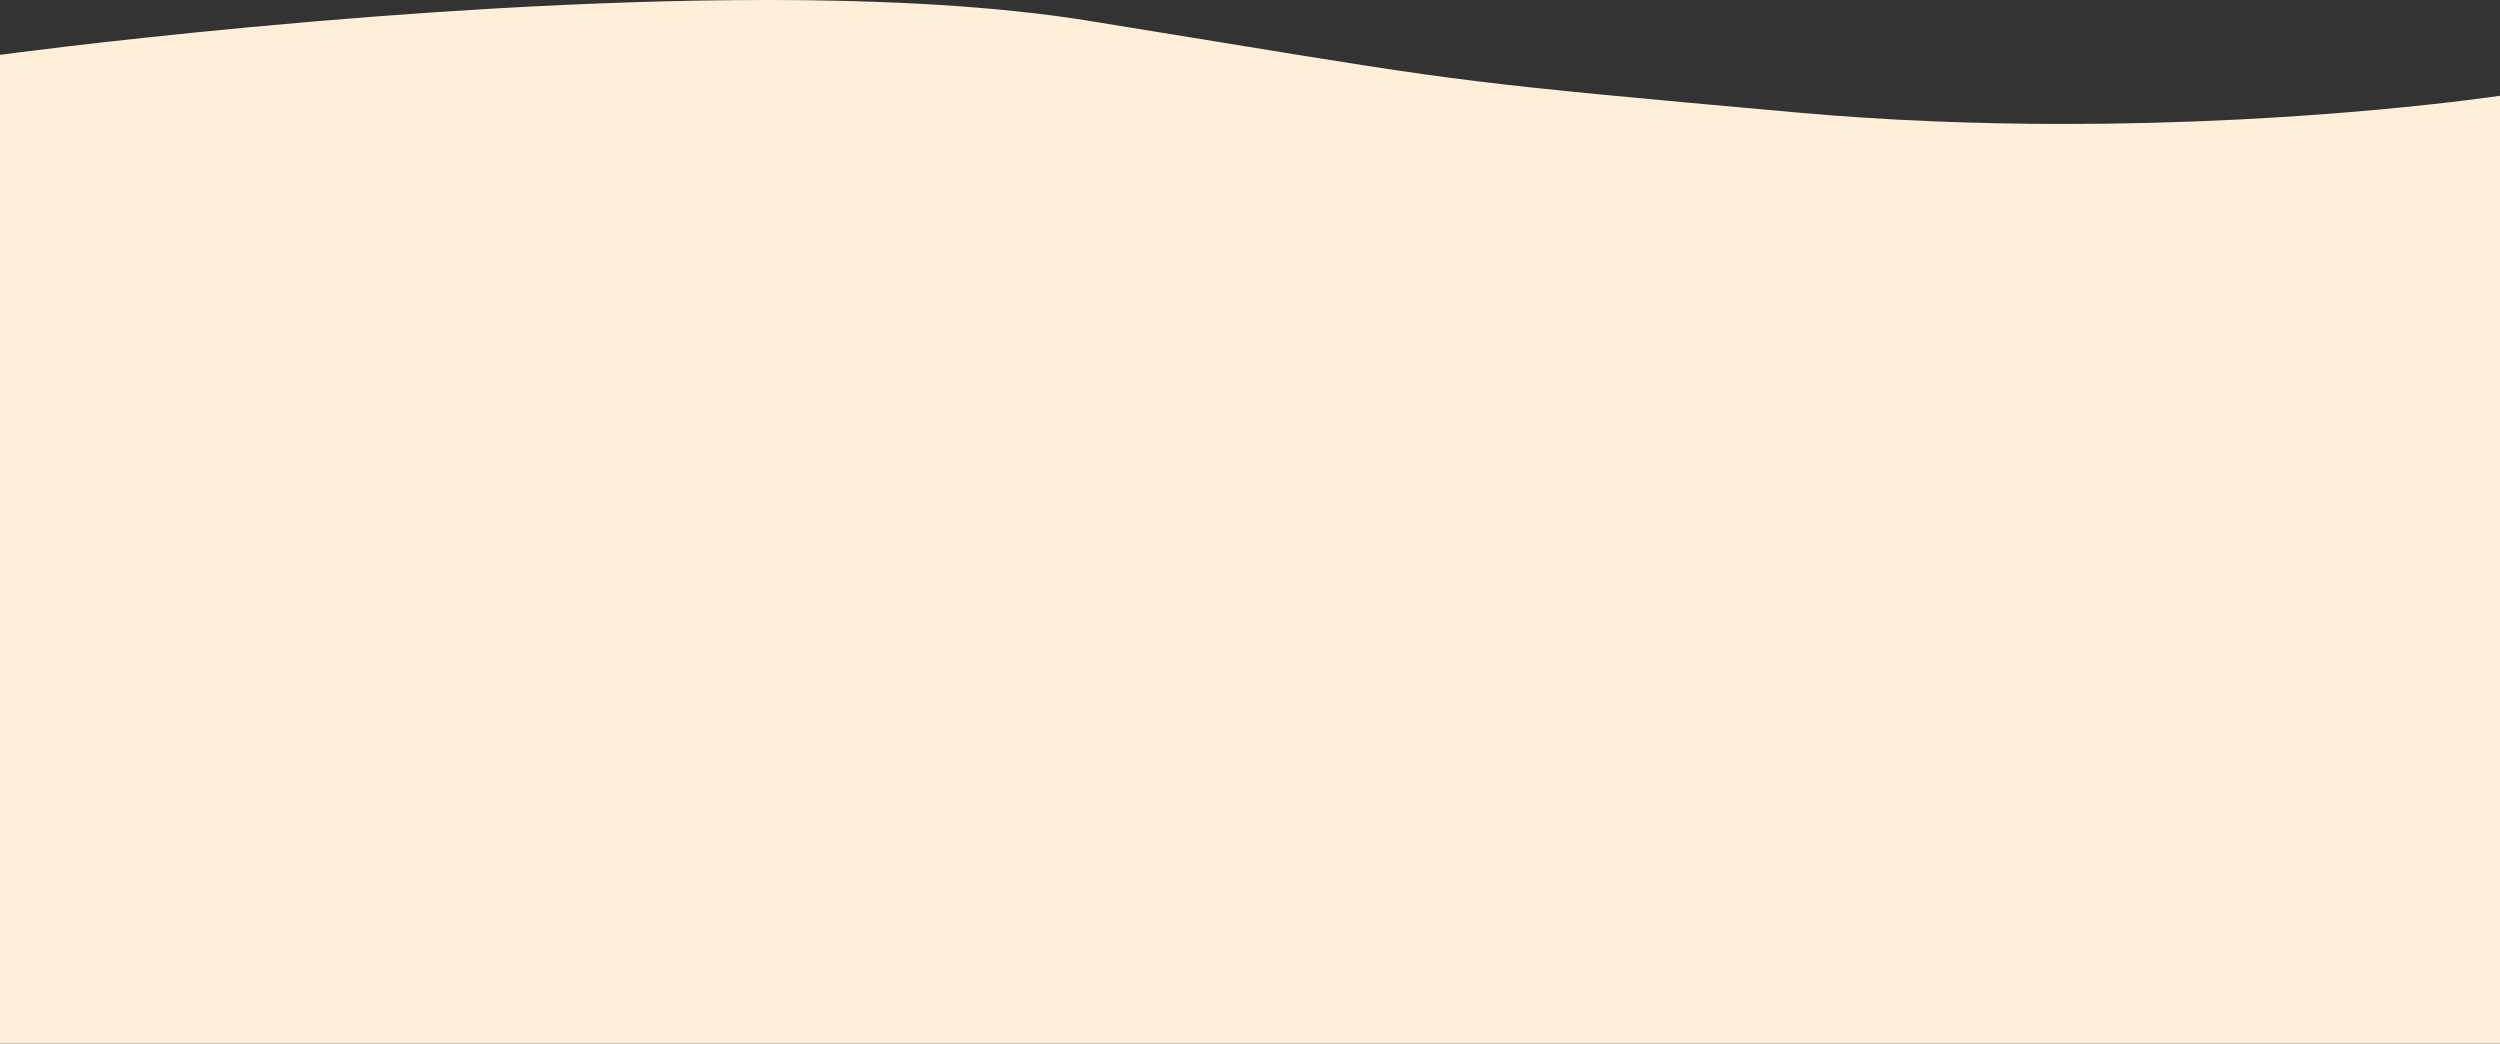 <svg xmlns="http://www.w3.org/2000/svg" width="1922.461" height="802.579" viewBox="0 0 1922.461 802.579">
  <rect x="0" y="0" width="1922.461" height="802.579" fill="#333333" stroke="none"/>
  <path id="footer-bg" d="M1922.461,802.579H0V42.176l.077-.012c3.478-.468,22.366-2.983,52.795-6.578,30.507-3.605,79.075-9.048,137.208-14.5,65.289-6.122,129.025-11,189.44-14.5C455.029,2.217,525.537,0,589.085,0c47.141,0,91.174,1.226,130.874,3.644,21.323,1.3,41.8,2.966,60.869,4.955,19.948,2.08,38.923,4.569,56.4,7.4,38.173,6.178,70.311,11.43,98.666,16.065l.306.05c191.13,31.236,194.781,31.833,444.755,54.32,34.291,3.085,69.924,5.4,105.909,6.873,32.715,1.341,66.432,2.021,100.214,2.021,43.917,0,88.874-1.141,133.62-3.392,35.819-1.8,71.572-4.313,106.264-7.463,30.6-2.779,54.835-5.568,69.777-7.42,15.572-1.928,24.708-3.284,25.7-3.432l.024,0v728.96Z" transform="translate(0)" fill="#ffeed8"/>
</svg>
